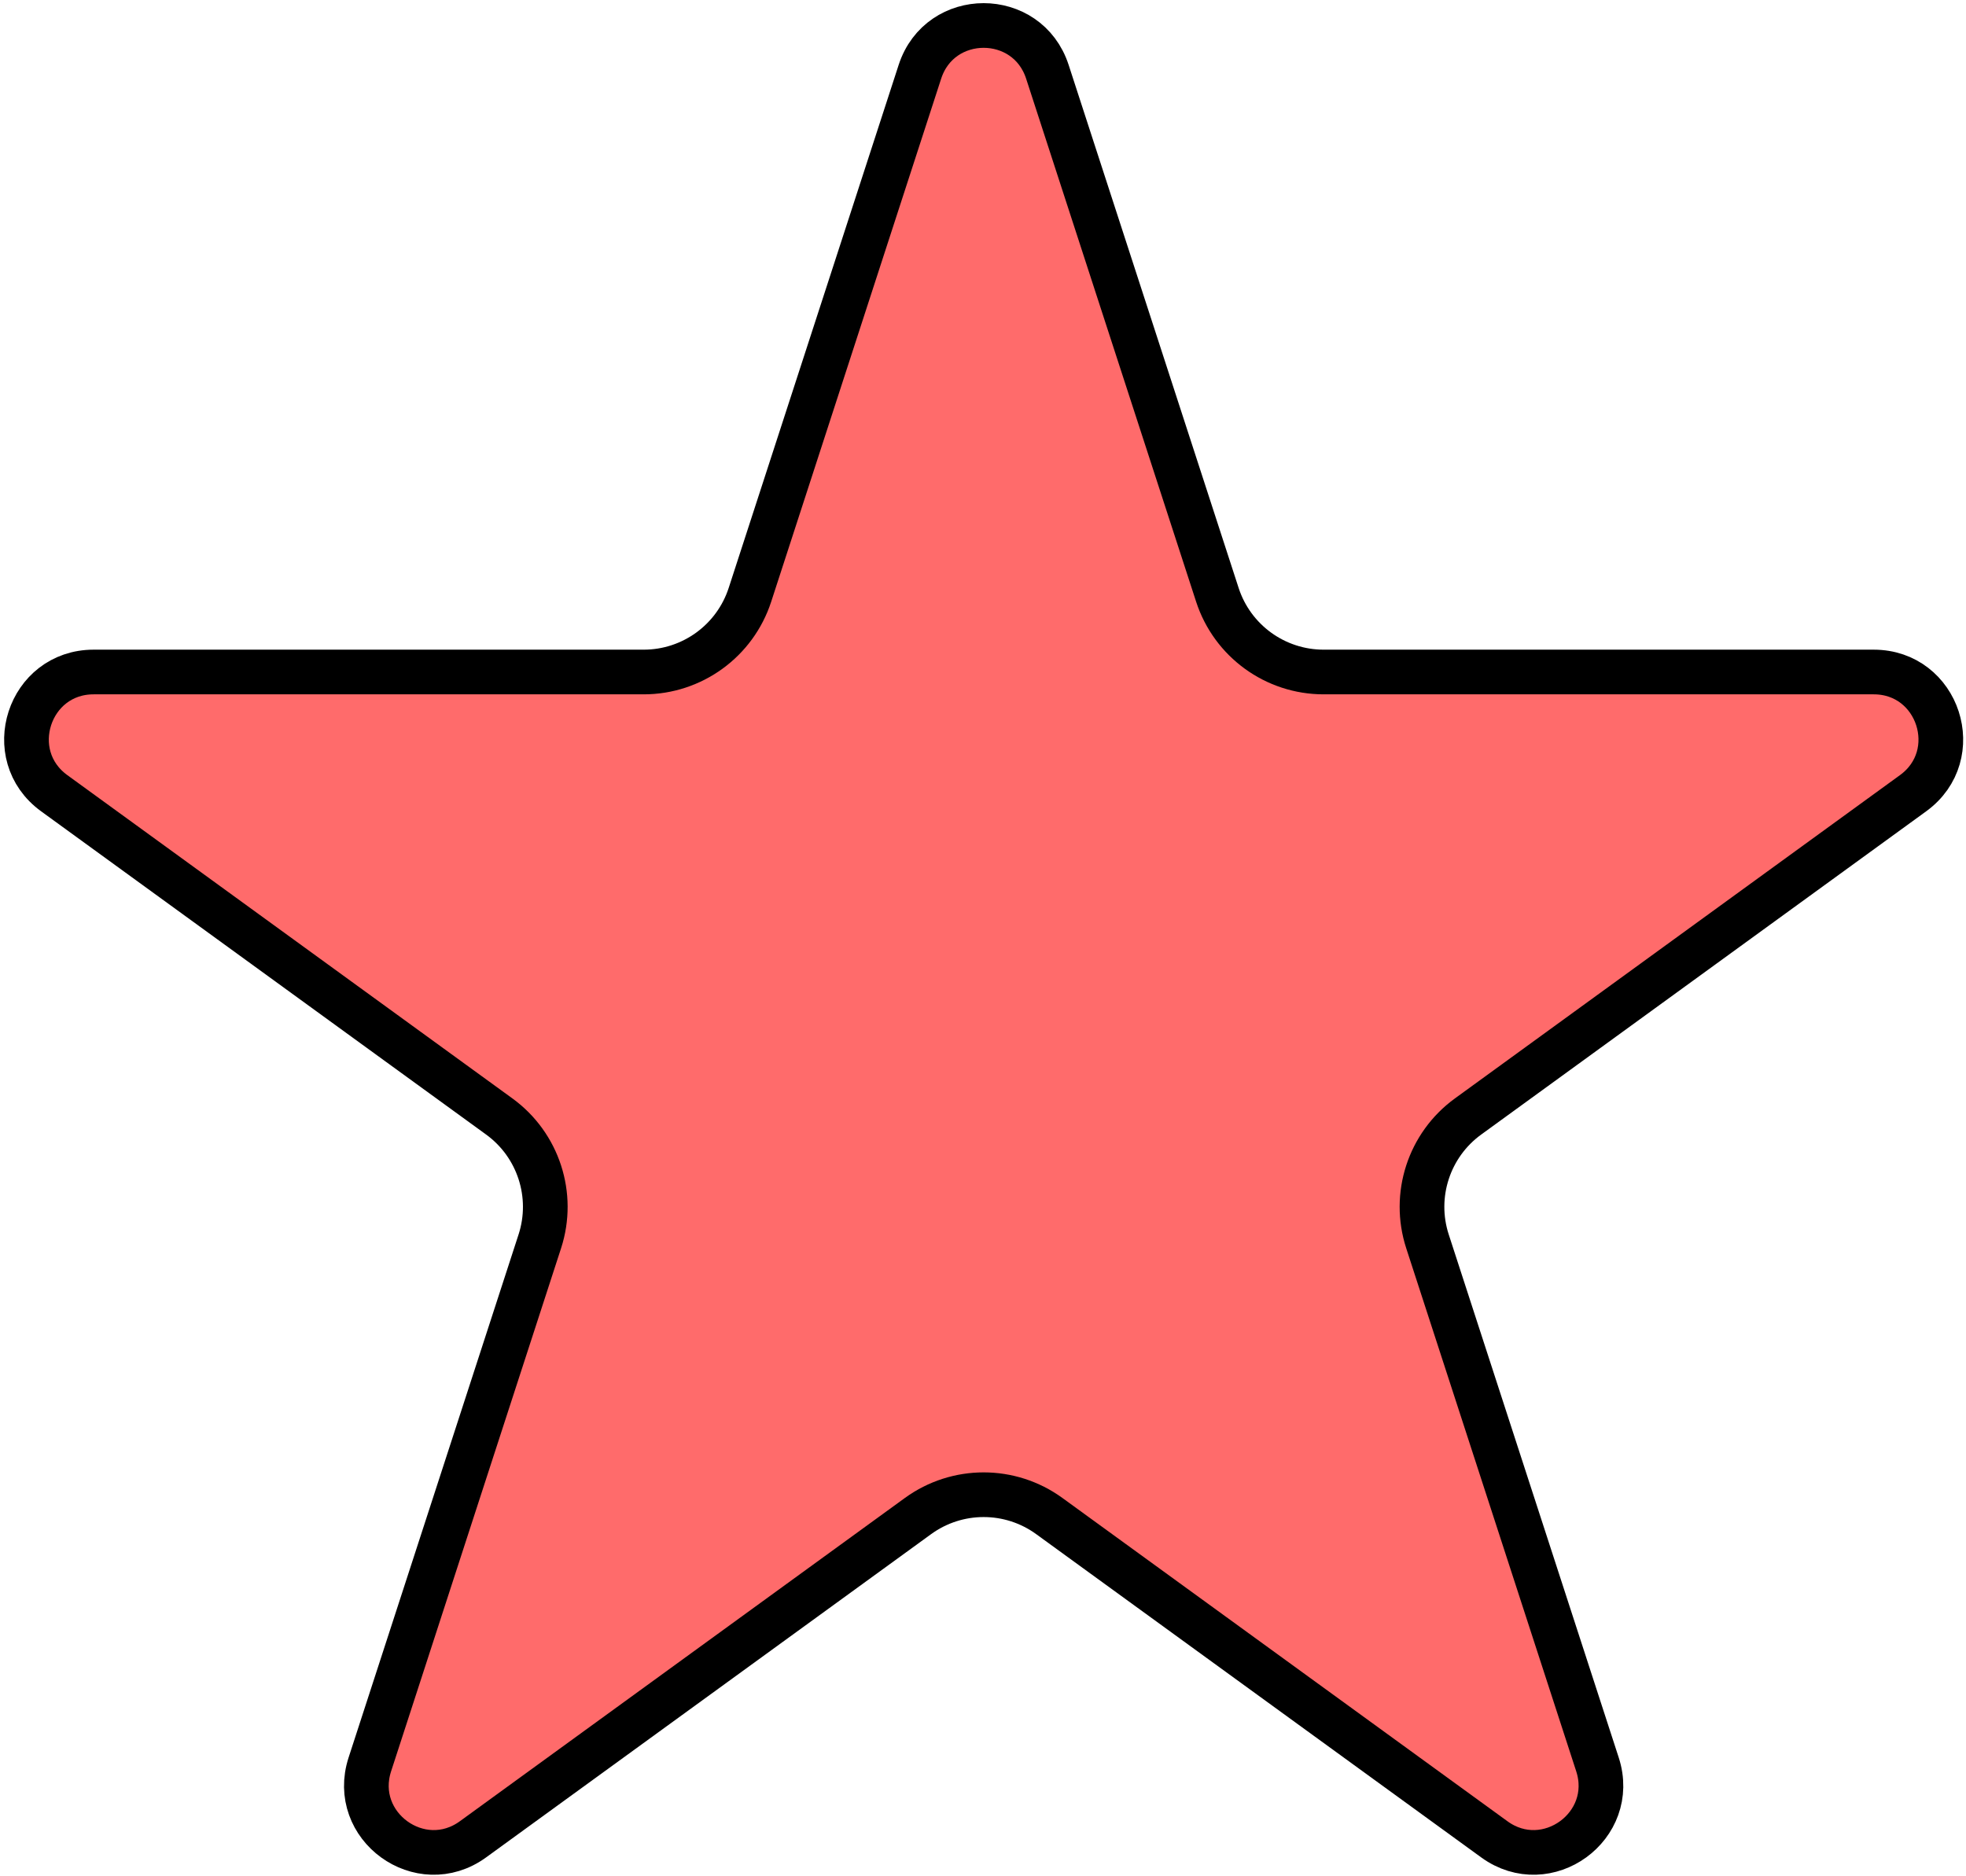 <svg width="88" height="84" viewBox="0 0 88 84" fill="none" xmlns="http://www.w3.org/2000/svg">
<path d="M46.882 3.214L54.491 26.63C55.16 28.69 57.08 30.085 59.246 30.085H83.868C86.774 30.085 87.982 33.804 85.631 35.512L65.712 49.984C63.959 51.257 63.226 53.514 63.895 55.574L71.504 78.991C72.402 81.755 69.238 84.053 66.887 82.345L46.968 67.873C45.216 66.599 42.843 66.599 41.09 67.873L21.171 82.345C18.82 84.053 15.656 81.755 16.555 78.991L24.163 55.574C24.832 53.514 24.099 51.257 22.347 49.984L2.427 35.512C0.076 33.804 1.285 30.085 4.191 30.085H28.812C30.978 30.085 32.898 28.69 33.568 26.63L41.176 3.214C42.074 0.45 45.984 0.45 46.882 3.214Z" fill="#FF6B6B" stroke="black" stroke-width="2"/>
</svg>
